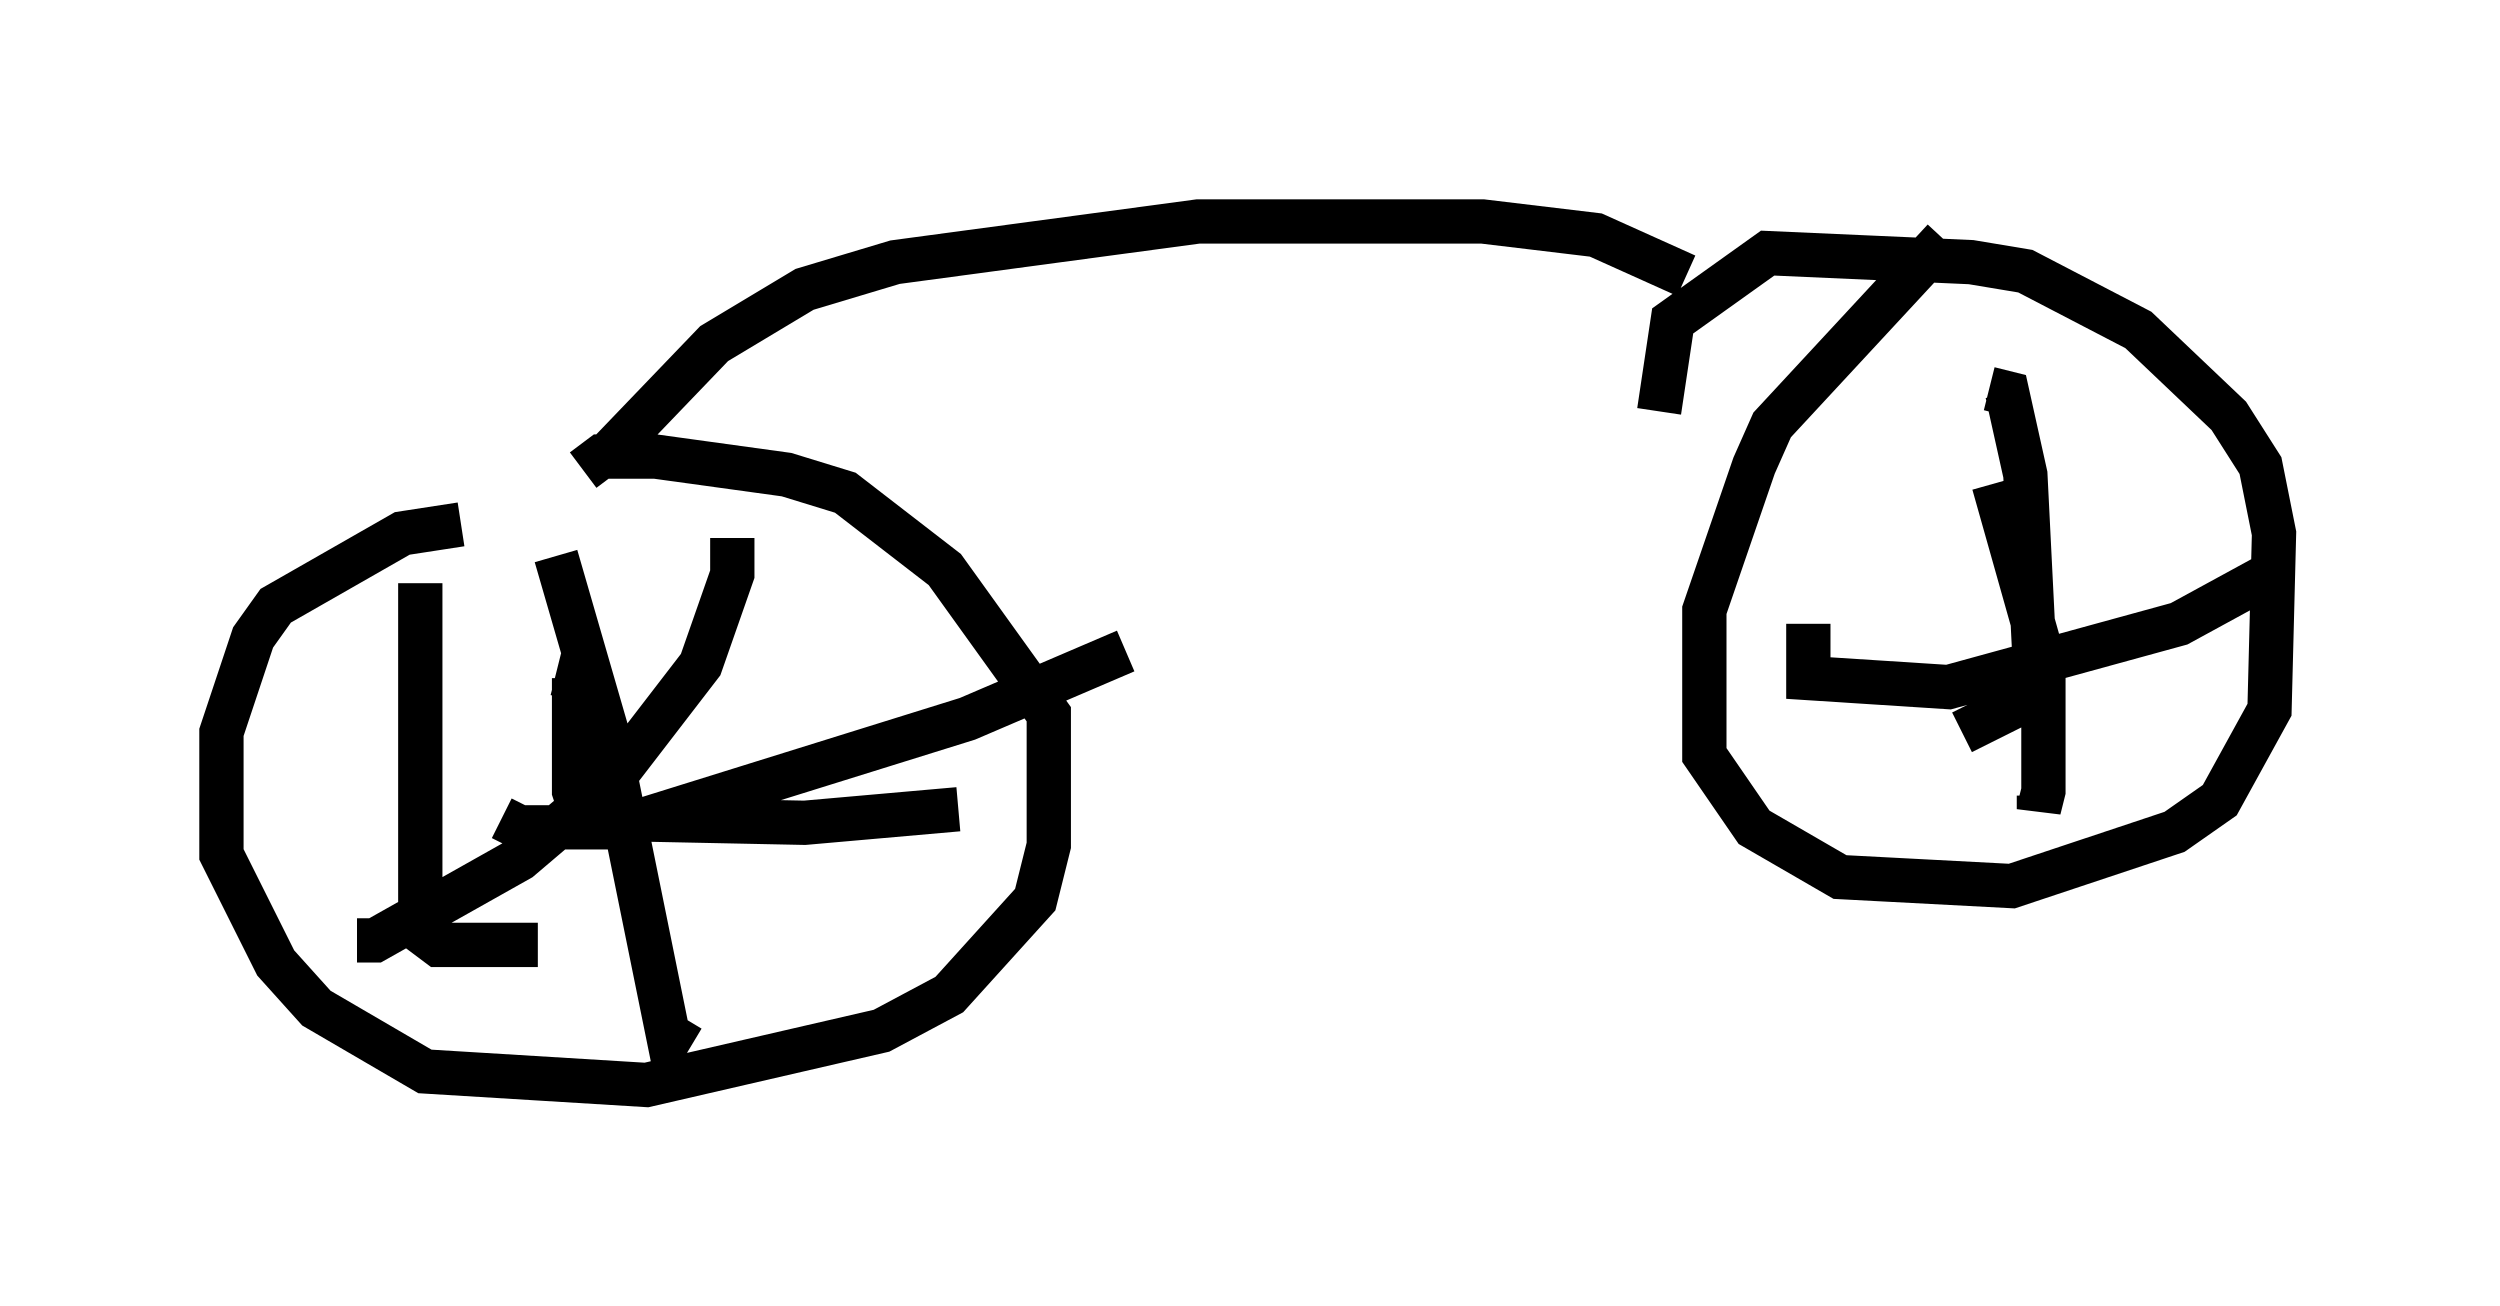 <?xml version="1.0" encoding="utf-8" ?>
<svg baseProfile="full" height="29.498" version="1.1" width="56.448" xmlns="http://www.w3.org/2000/svg" xmlns:ev="http://www.w3.org/2001/xml-events" xmlns:xlink="http://www.w3.org/1999/xlink"><defs /><rect fill="white" height="29.498" width="56.448" x="0" y="0" /><path d="M13.881, 11.942 m-3.471, -0.102 l-1.327, 0.204 -2.858, 1.633 l-0.51, 0.715 -0.715, 2.144 l0.0, 2.756 1.225, 2.45 l0.919, 1.021 2.45, 1.429 l5.002, 0.306 5.308, -1.225 l1.531, -0.817 1.94, -2.144 l0.306, -1.225 0.0, -2.96 l-2.348, -3.267 -2.246, -1.735 l-1.327, -0.408 -2.96, -0.408 l-1.225, 0.0 -0.408, 0.306 m-0.613, 1.94 l1.123, 3.879 1.429, 7.044 l0.306, -0.51 m-4.083, -4.492 l0.408, 0.204 2.246, 0.0 l7.861, -2.45 3.573, -1.531 m-12.863, 0.51 l0.408, 0.102 0.0, 2.552 l0.204, 0.613 5.002, 0.102 l3.471, -0.306 m-5.104, -6.125 l0.0, 0.817 -0.715, 2.042 l-2.042, 2.654 -2.042, 1.735 l-3.267, 1.838 -0.408, 0.0 m1.429, -8.065 l0.0, 7.861 0.408, 0.306 l2.246, 0.0 m1.531, -11.025 l2.45, -2.552 2.042, -1.225 l2.042, -0.613 6.84, -0.919 l6.431, 0.0 2.552, 0.306 l2.042, 0.919 m5.819, -0.817 l-3.879, 4.185 -0.408, 0.919 l-1.123, 3.267 0.0, 3.267 l1.123, 1.633 1.94, 1.123 l3.879, 0.204 3.675, -1.225 l1.021, -0.715 1.123, -2.042 l0.102, -3.981 -0.306, -1.531 l-0.715, -1.123 -2.042, -1.94 l-2.552, -1.327 -1.225, -0.204 l-4.594, -0.204 -2.144, 1.531 l-0.306, 2.042 m7.554, 1.633 l1.123, 3.981 0.0, 2.96 l-0.102, 0.408 0.0, -0.306 m-5.206, -3.879 l0.0, 1.225 3.165, 0.204 l5.206, -1.429 2.246, -1.225 m-6.533, -4.083 l0.408, 0.102 0.408, 1.838 l0.204, 4.083 -0.613, 1.225 l-1.021, 0.51 " fill="none" stroke="black" stroke-width="1" /></svg>